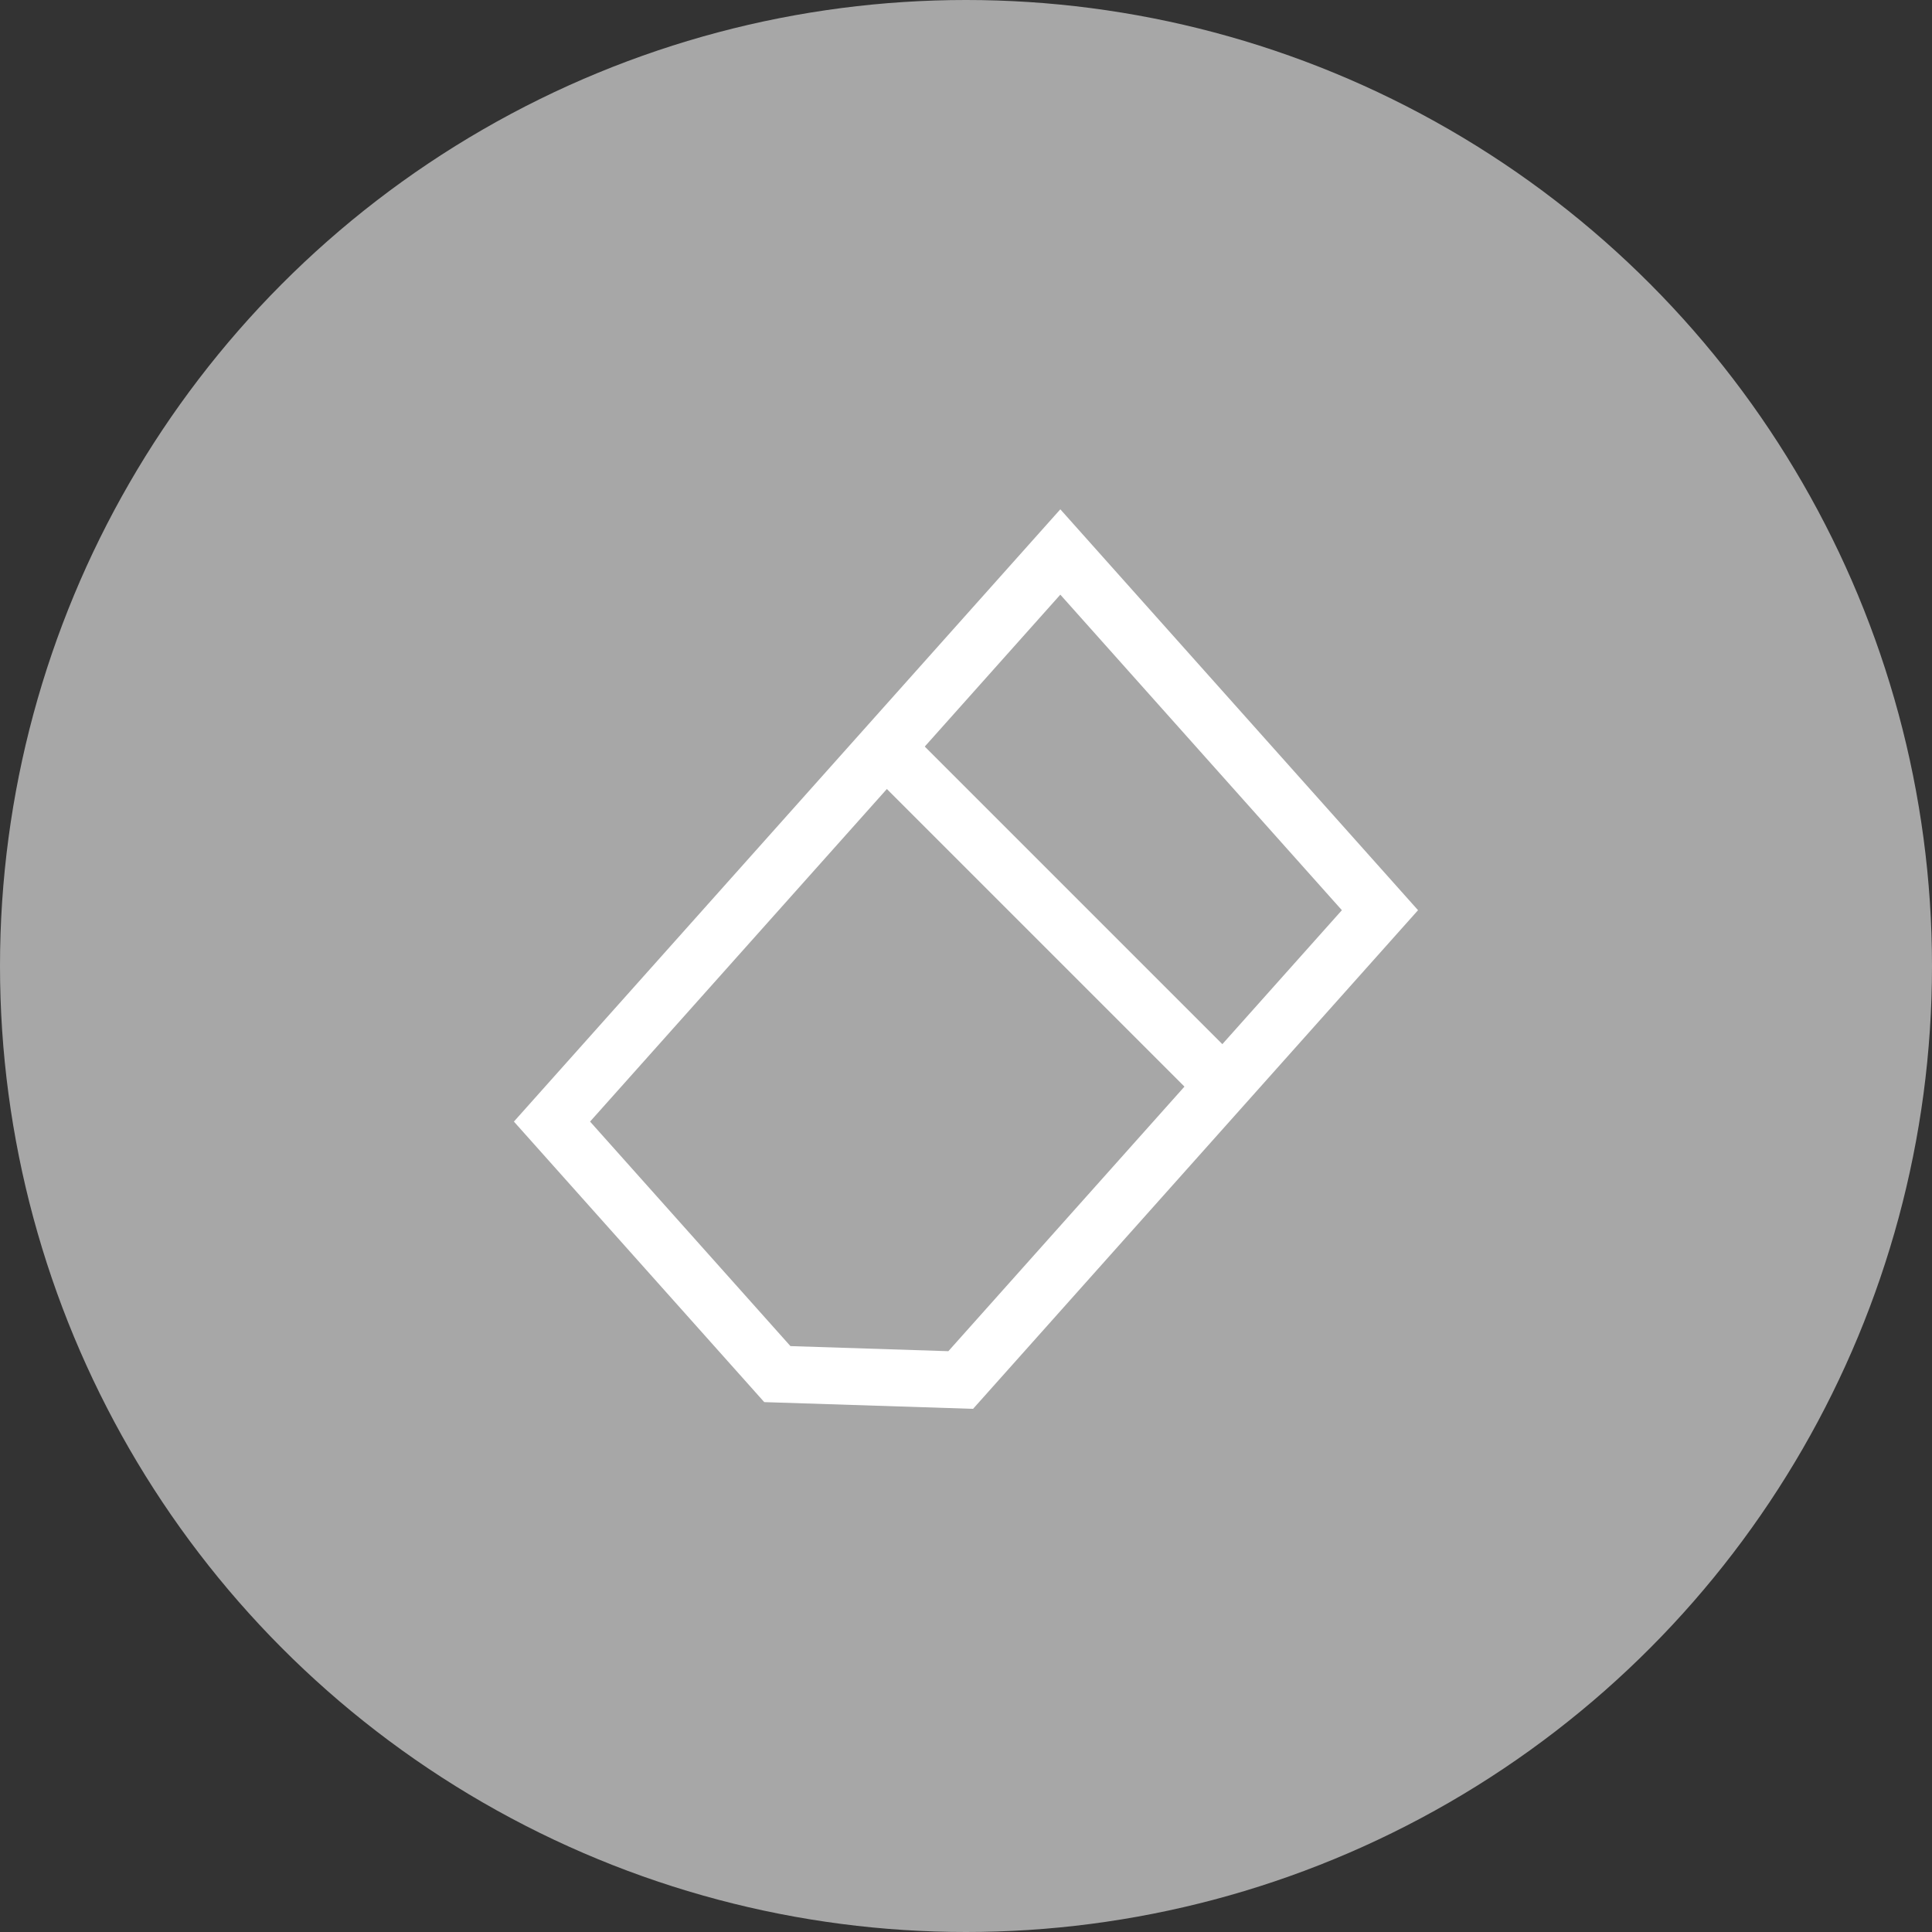 <svg width="34" height="34" viewBox="0 0 34 34" fill="none" xmlns="http://www.w3.org/2000/svg">
<rect x="0" y="0" width="34" height="34" fill="#333333" stroke="none"/>
<circle cx="17" cy="17" r="17" transform="matrix(1 0 0 -1 0 34)" fill="#A7A7A7"/>
<g clip-path="url(#clip0_44_8337)">
<path d="M24.285 16.018L16.907 24.286L13.68 24.182L9.714 19.738L18.66 9.714L24.285 16.018Z" stroke="white" stroke-miterlimit="10"/>
<path d="M15.786 13.357L21.858 19.429" stroke="white" stroke-miterlimit="10"/>
</g>
<defs>
<clipPath id="clip0_44_8337">
<rect width="17" height="17" fill="white" transform="translate(8.5 8.5)"/>
</clipPath>
</defs>
</svg>
